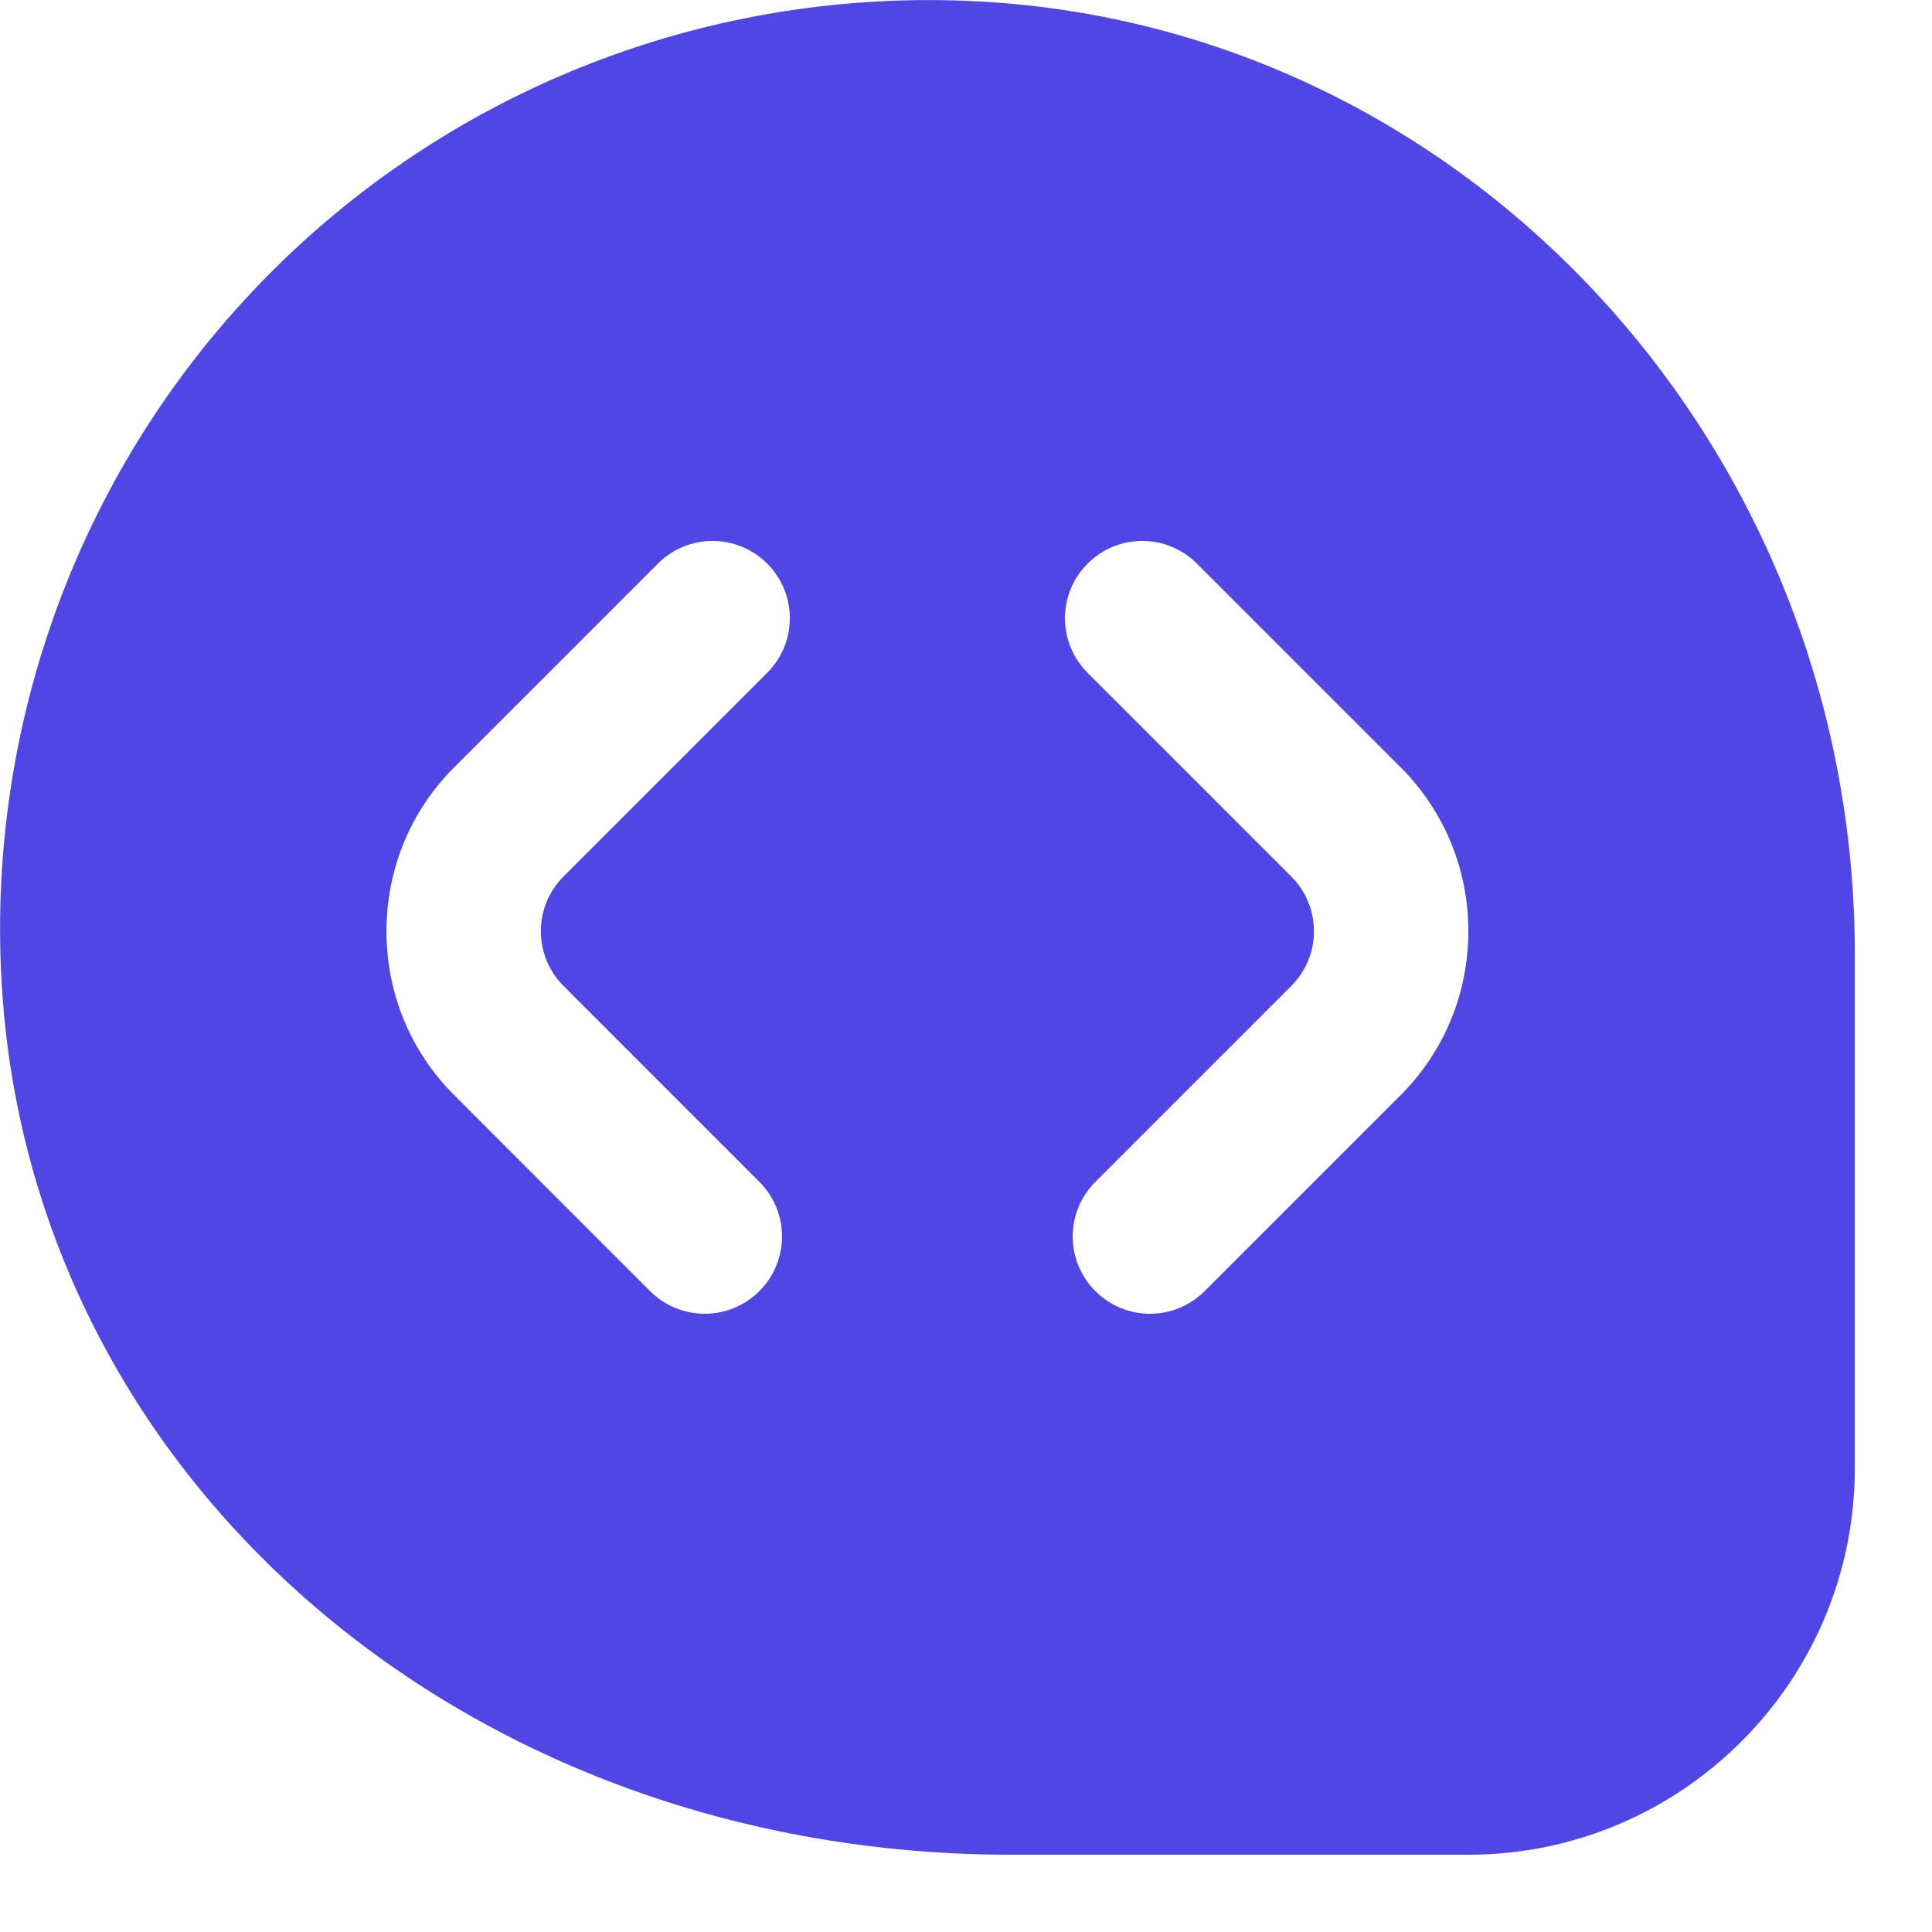 <svg xmlns="http://www.w3.org/2000/svg" id="Layer_1" data-name="Layer 1" viewBox="0 0 25 25" width="25" height="25"><path d="M12.836,.029C9.364-.208,5.961,1.064,3.509,3.521,1.057,5.976-.211,9.378,.03,12.854c.44,6.354,6.052,11.146,13.054,11.146h5.917c2.757,0,5-2.243,5-5v-6.66C24,5.861,19.096,.454,12.836,.029ZM7.291,12.757l2.535,2.536c.391,.391,.391,1.024,0,1.414-.195,.195-.451,.293-.707,.293s-.512-.098-.707-.293l-2.535-2.536c-.565-.565-.876-1.318-.876-2.121s.312-1.556,.876-2.121l2.636-2.636c.391-.391,1.023-.391,1.414,0,.391,.39,.391,1.023,0,1.414l-2.636,2.636c-.39,.39-.39,1.024,0,1.414Zm10.833,1.414l-2.536,2.536c-.195,.195-.451,.293-.707,.293s-.512-.098-.707-.293c-.391-.391-.391-1.023,0-1.414l2.536-2.536c.39-.39,.39-1.024,0-1.414l-2.636-2.636c-.391-.391-.391-1.024,0-1.414,.391-.391,1.023-.391,1.414,0l2.636,2.636c.565,.565,.876,1.318,.876,2.121s-.312,1.556-.876,2.121Z" fill="#4f46e5"/></svg>